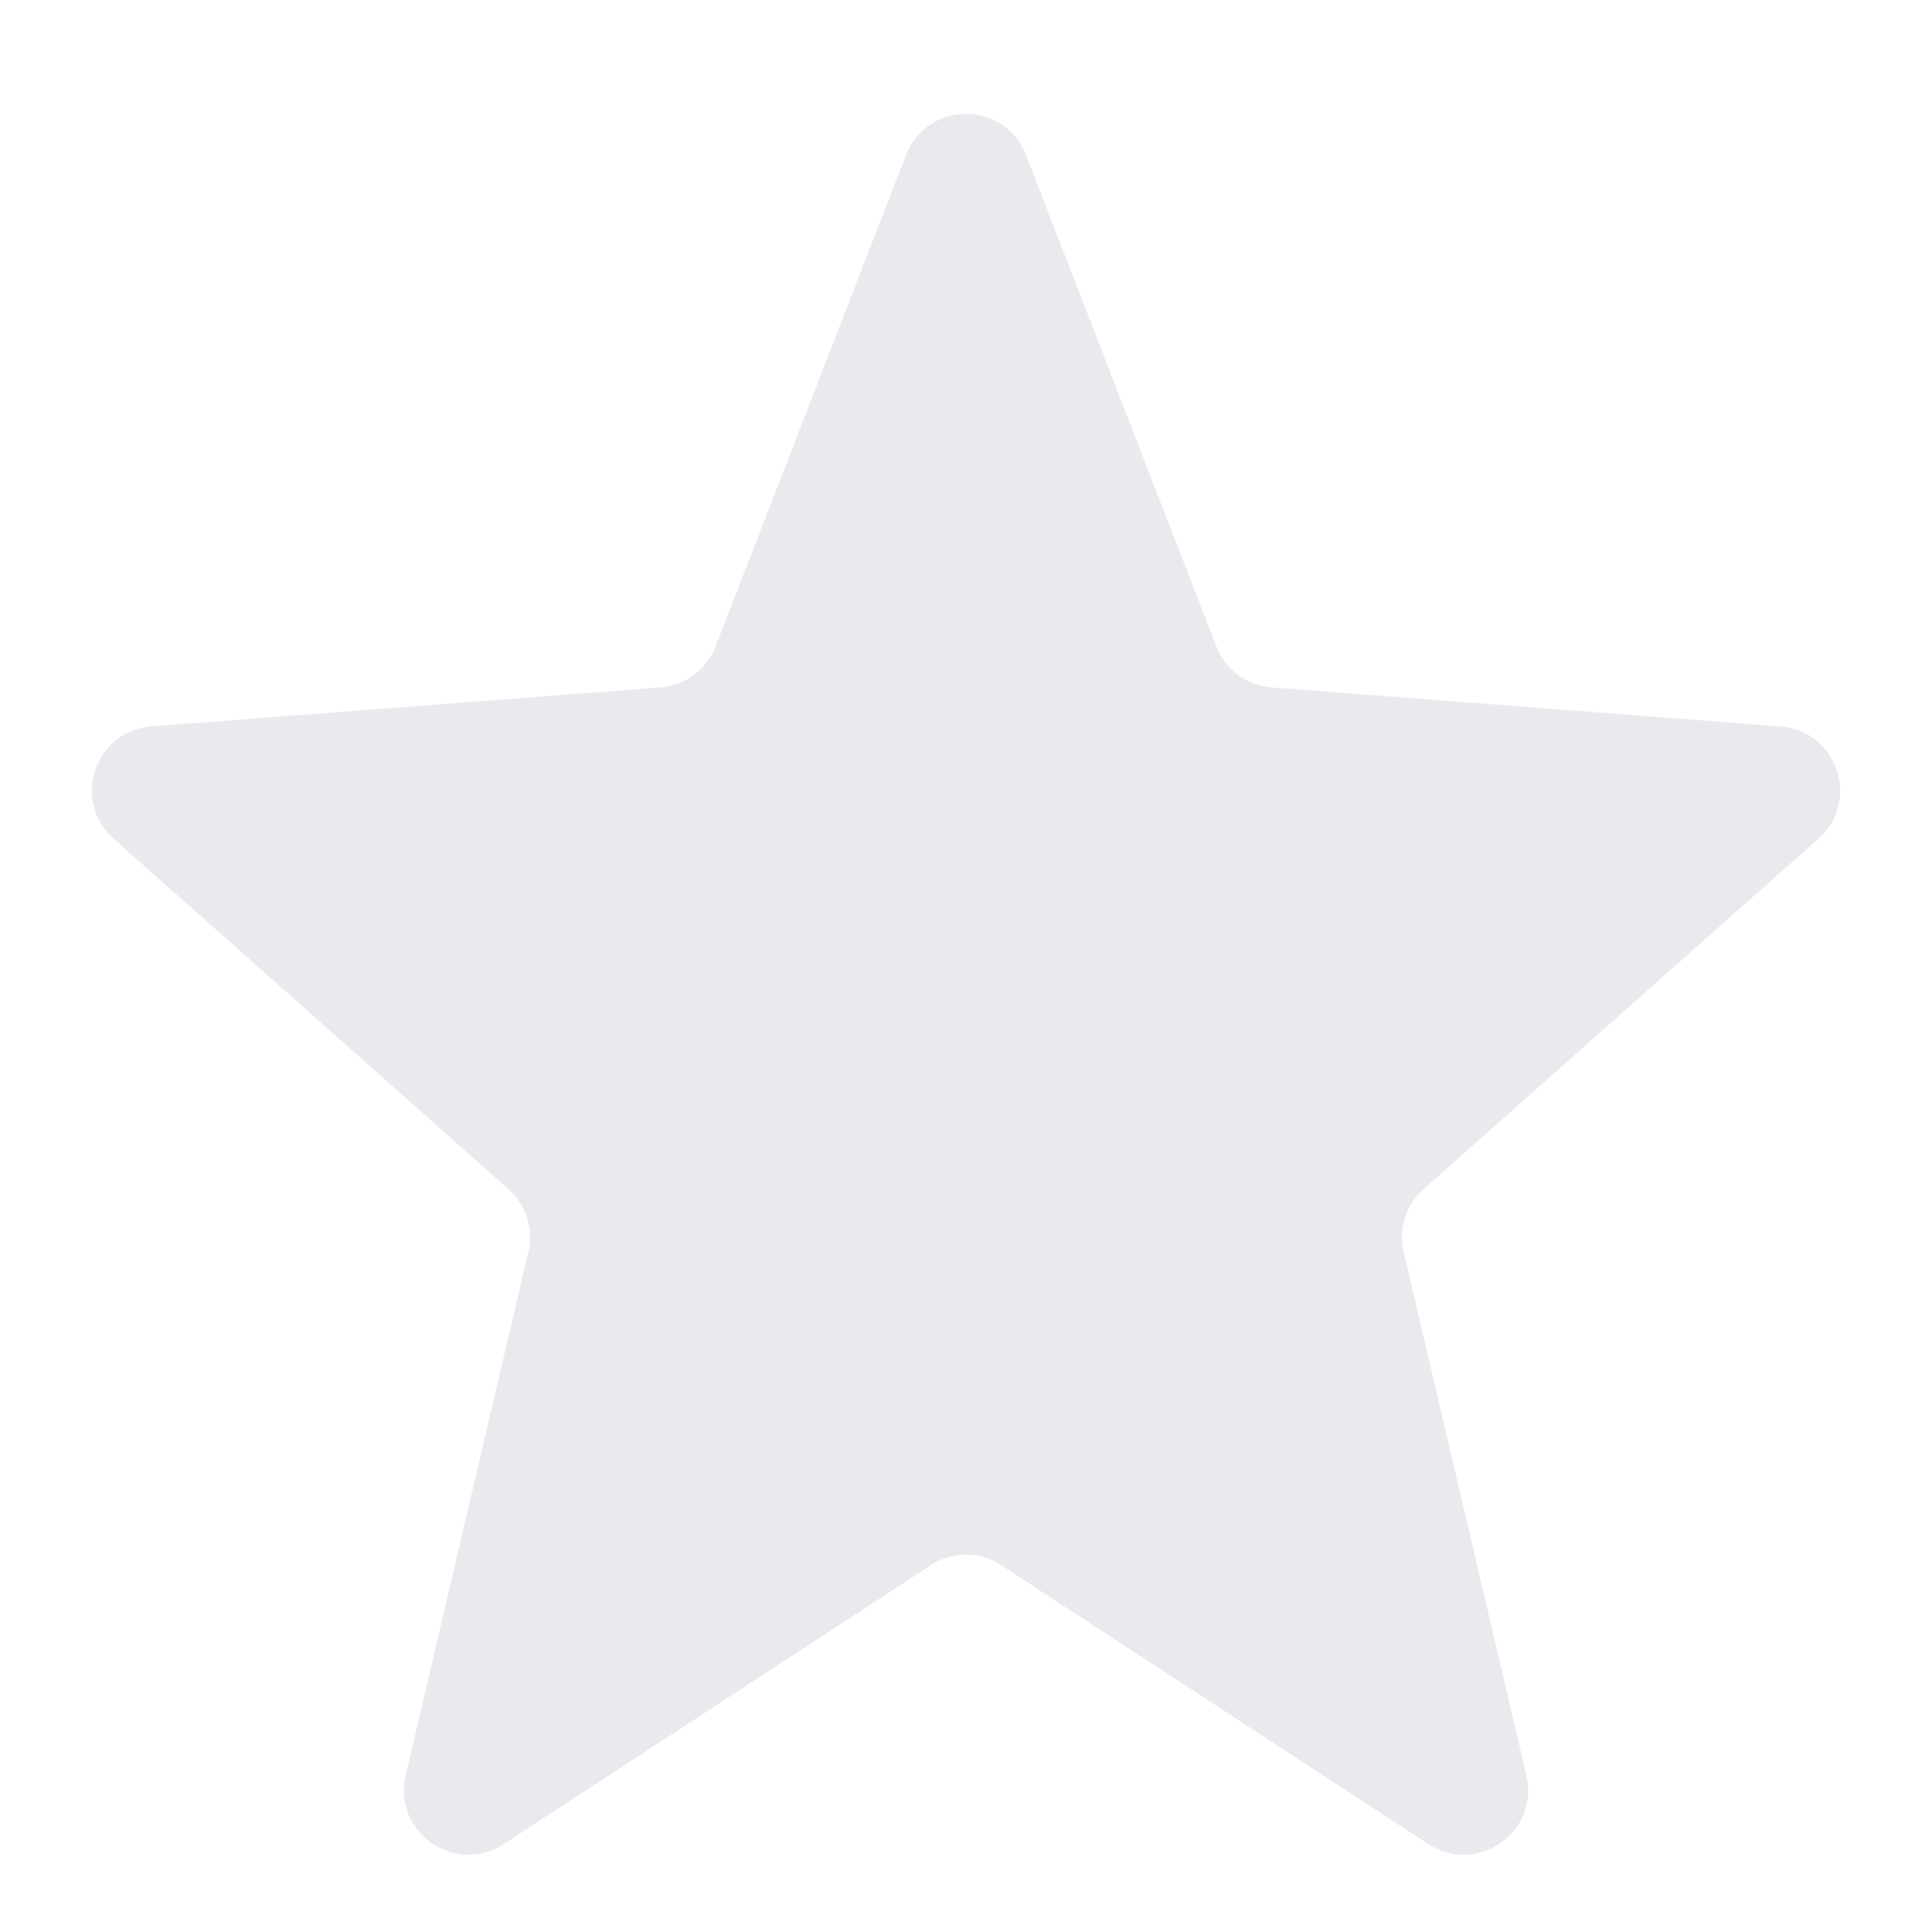 <svg width="15" height="15" viewBox="0 0 15 15" fill="none" xmlns="http://www.w3.org/2000/svg">
<path id="Star 2" d="M7.034 1.204C7.199 0.778 7.801 0.778 7.966 1.204L9.444 5.019C9.514 5.199 9.68 5.323 9.872 5.337L13.824 5.64C14.264 5.673 14.448 6.219 14.118 6.512L11.053 9.232C10.916 9.354 10.856 9.541 10.898 9.72L11.851 13.785C11.954 14.224 11.468 14.564 11.09 14.318L7.773 12.152C7.607 12.043 7.393 12.043 7.227 12.152L3.91 14.318C3.532 14.564 3.047 14.224 3.149 13.785L4.102 9.72C4.144 9.541 4.084 9.354 3.947 9.232L0.882 6.512C0.552 6.219 0.736 5.673 1.176 5.64L5.128 5.337C5.32 5.323 5.486 5.199 5.556 5.019L7.034 1.204Z" fill="#E8EAEE"/>
</svg>
